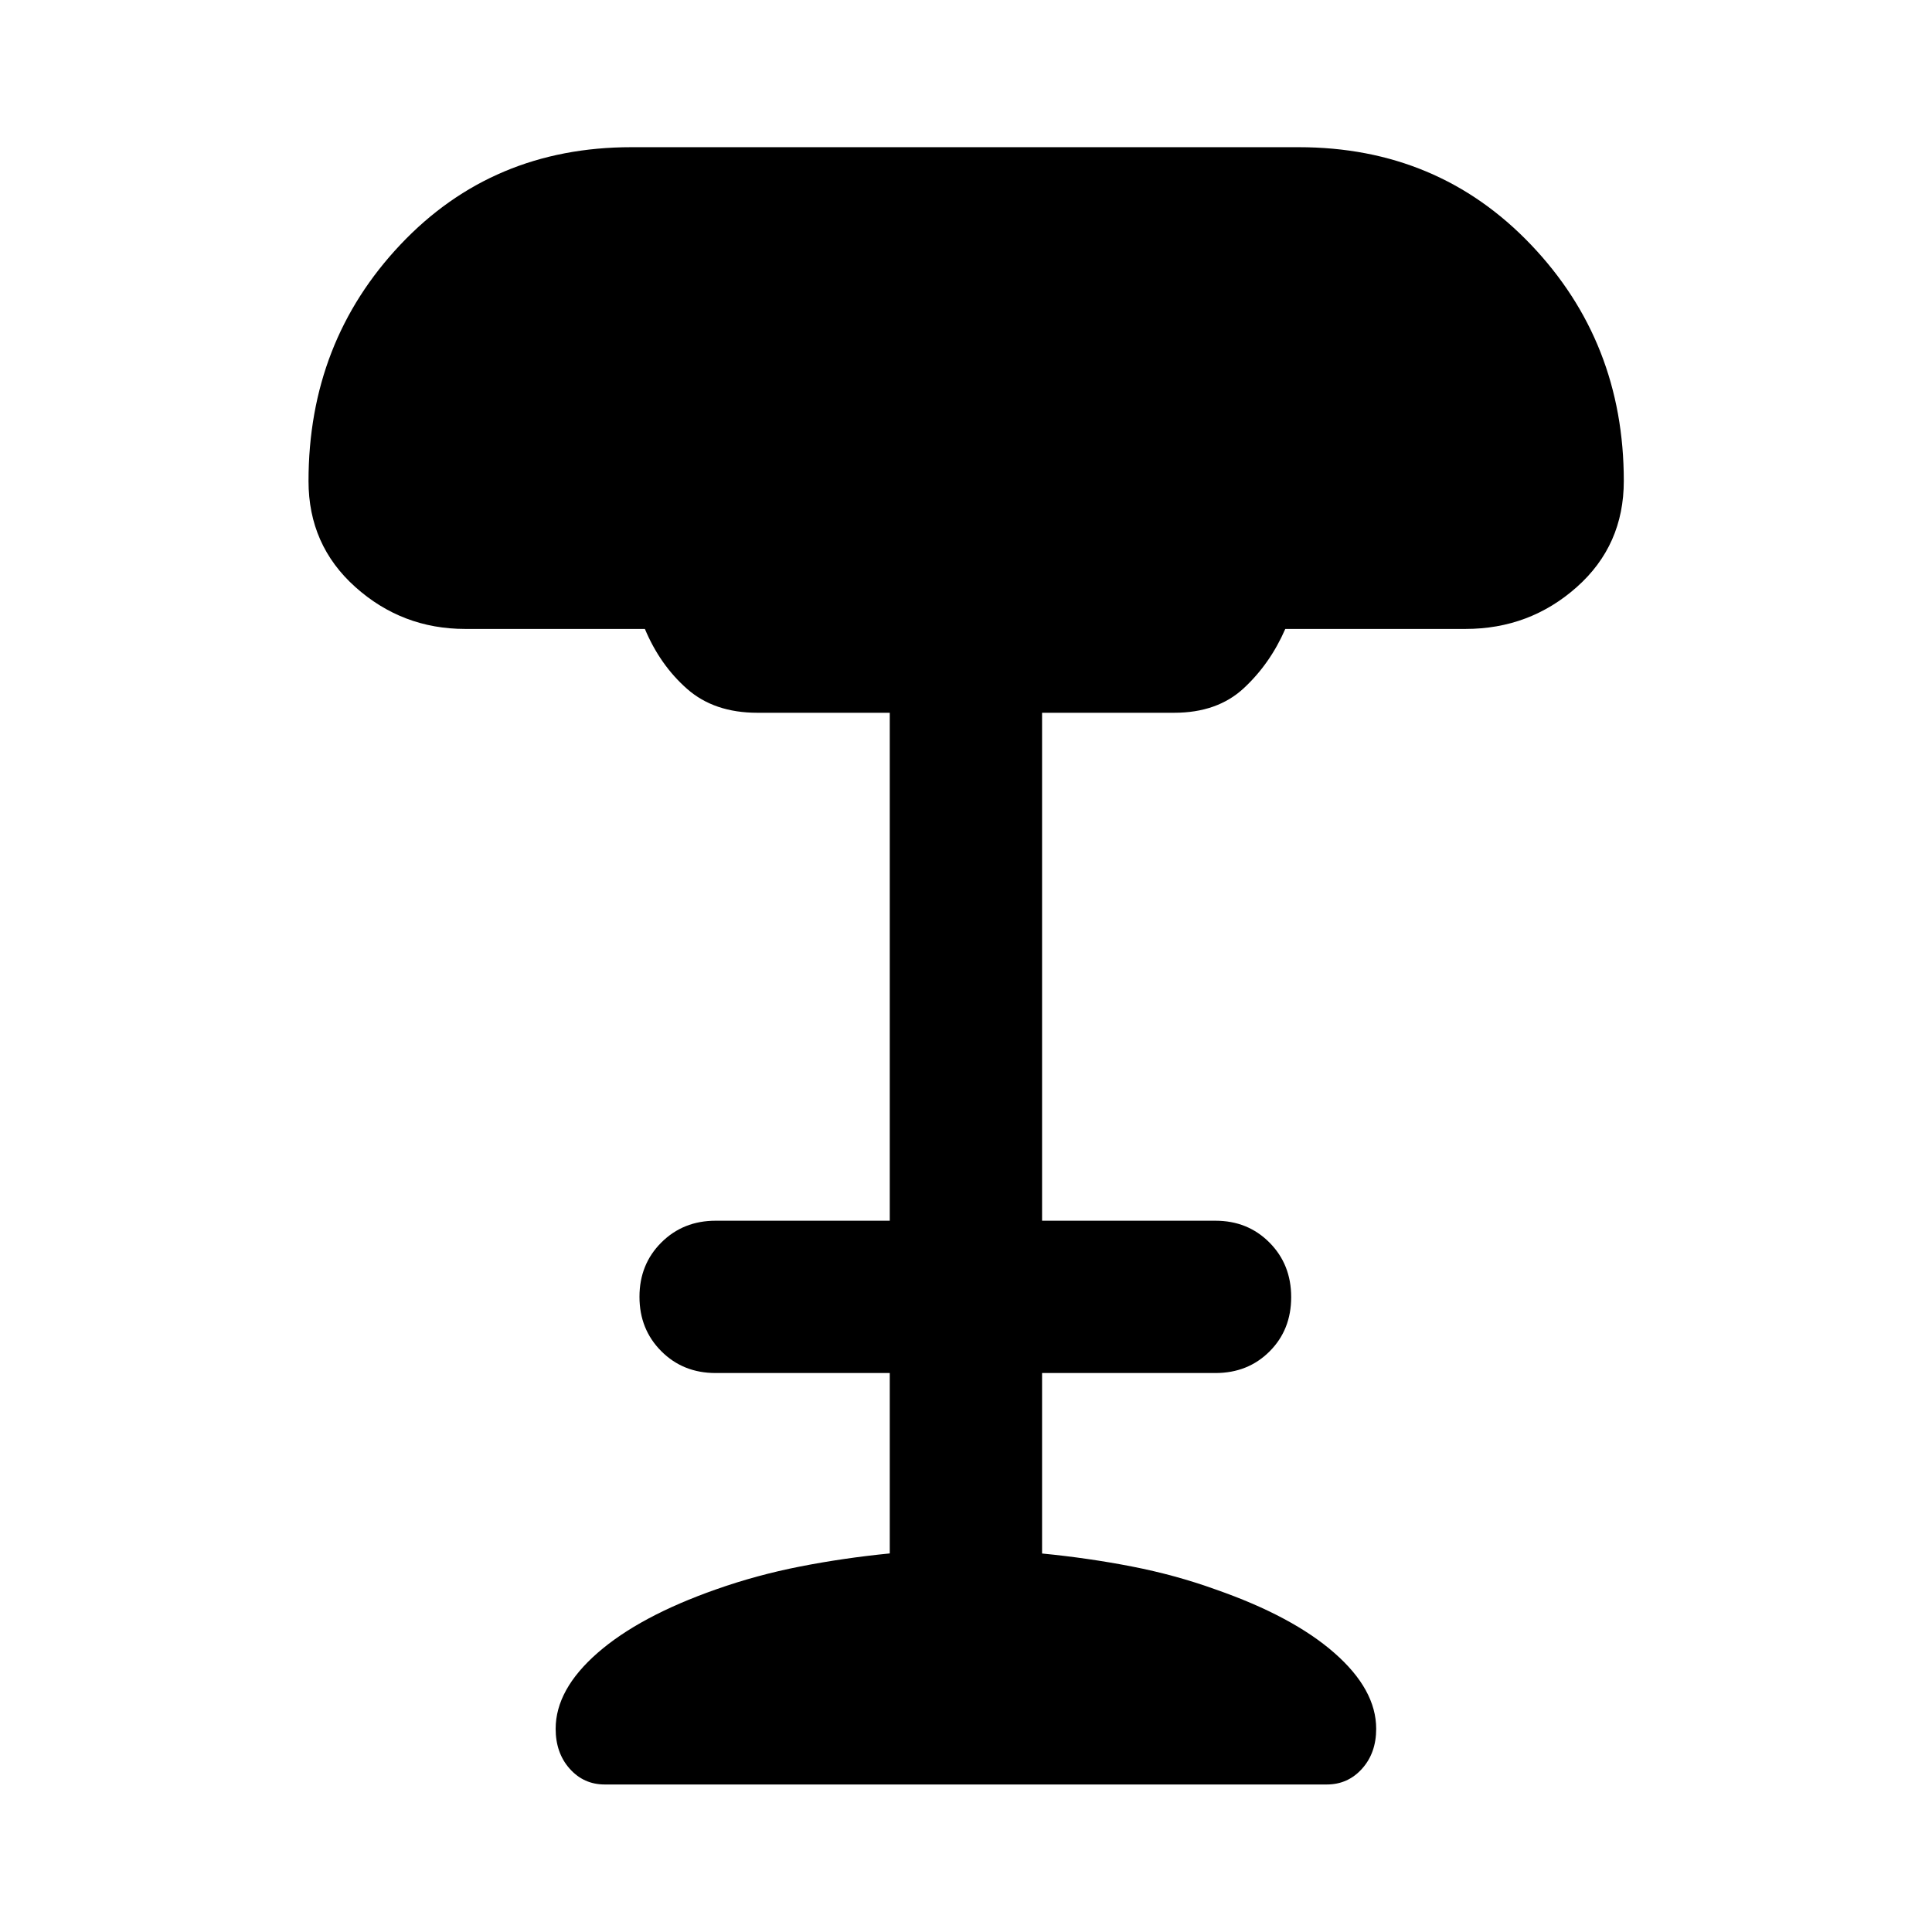 <svg xmlns="http://www.w3.org/2000/svg" height="40" viewBox="0 -960 960 960" width="40"><path d="M300.48-73.3q-10.42 0-17.4-7.83-6.98-7.83-6.98-19.83 0-19.51 20.83-37.72 20.84-18.21 58.97-31.6 20-7.07 41.58-11.31t44.64-6.52v-89.64h-86.57q-16.15 0-26.97-10.86-10.83-10.85-10.83-27.01 0-16.15 10.86-26.98 10.85-10.83 27.02-10.83h86.49v-252.4H376.3q-21.39 0-34.85-11.83t-21.01-29.82h-89.26q-31.34 0-54.61-20.82-23.27-20.83-23.27-52.64 0-69.17 45.69-117.54 45.69-48.38 114.75-48.38h331.62q69.12 0 115.31 48.39 46.19 48.38 46.19 117.45 0 31.98-23.4 52.76-23.39 20.78-55.31 20.78h-89.5q-7.54 17.32-20.67 29.49-13.13 12.16-34.52 12.16H517.8v252.4h86.14q16.08 0 26.86 10.86 10.78 10.85 10.78 27.1t-10.74 26.98q-10.73 10.74-26.9 10.74H517.8v89.68q22.86 2.23 44.56 6.44 21.7 4.22 41.66 11.42 38.21 13.32 59 31.53 20.8 18.21 20.8 37.72 0 12-7.03 19.83-7.03 7.83-17.51 7.83h-358.8Z"/></svg>